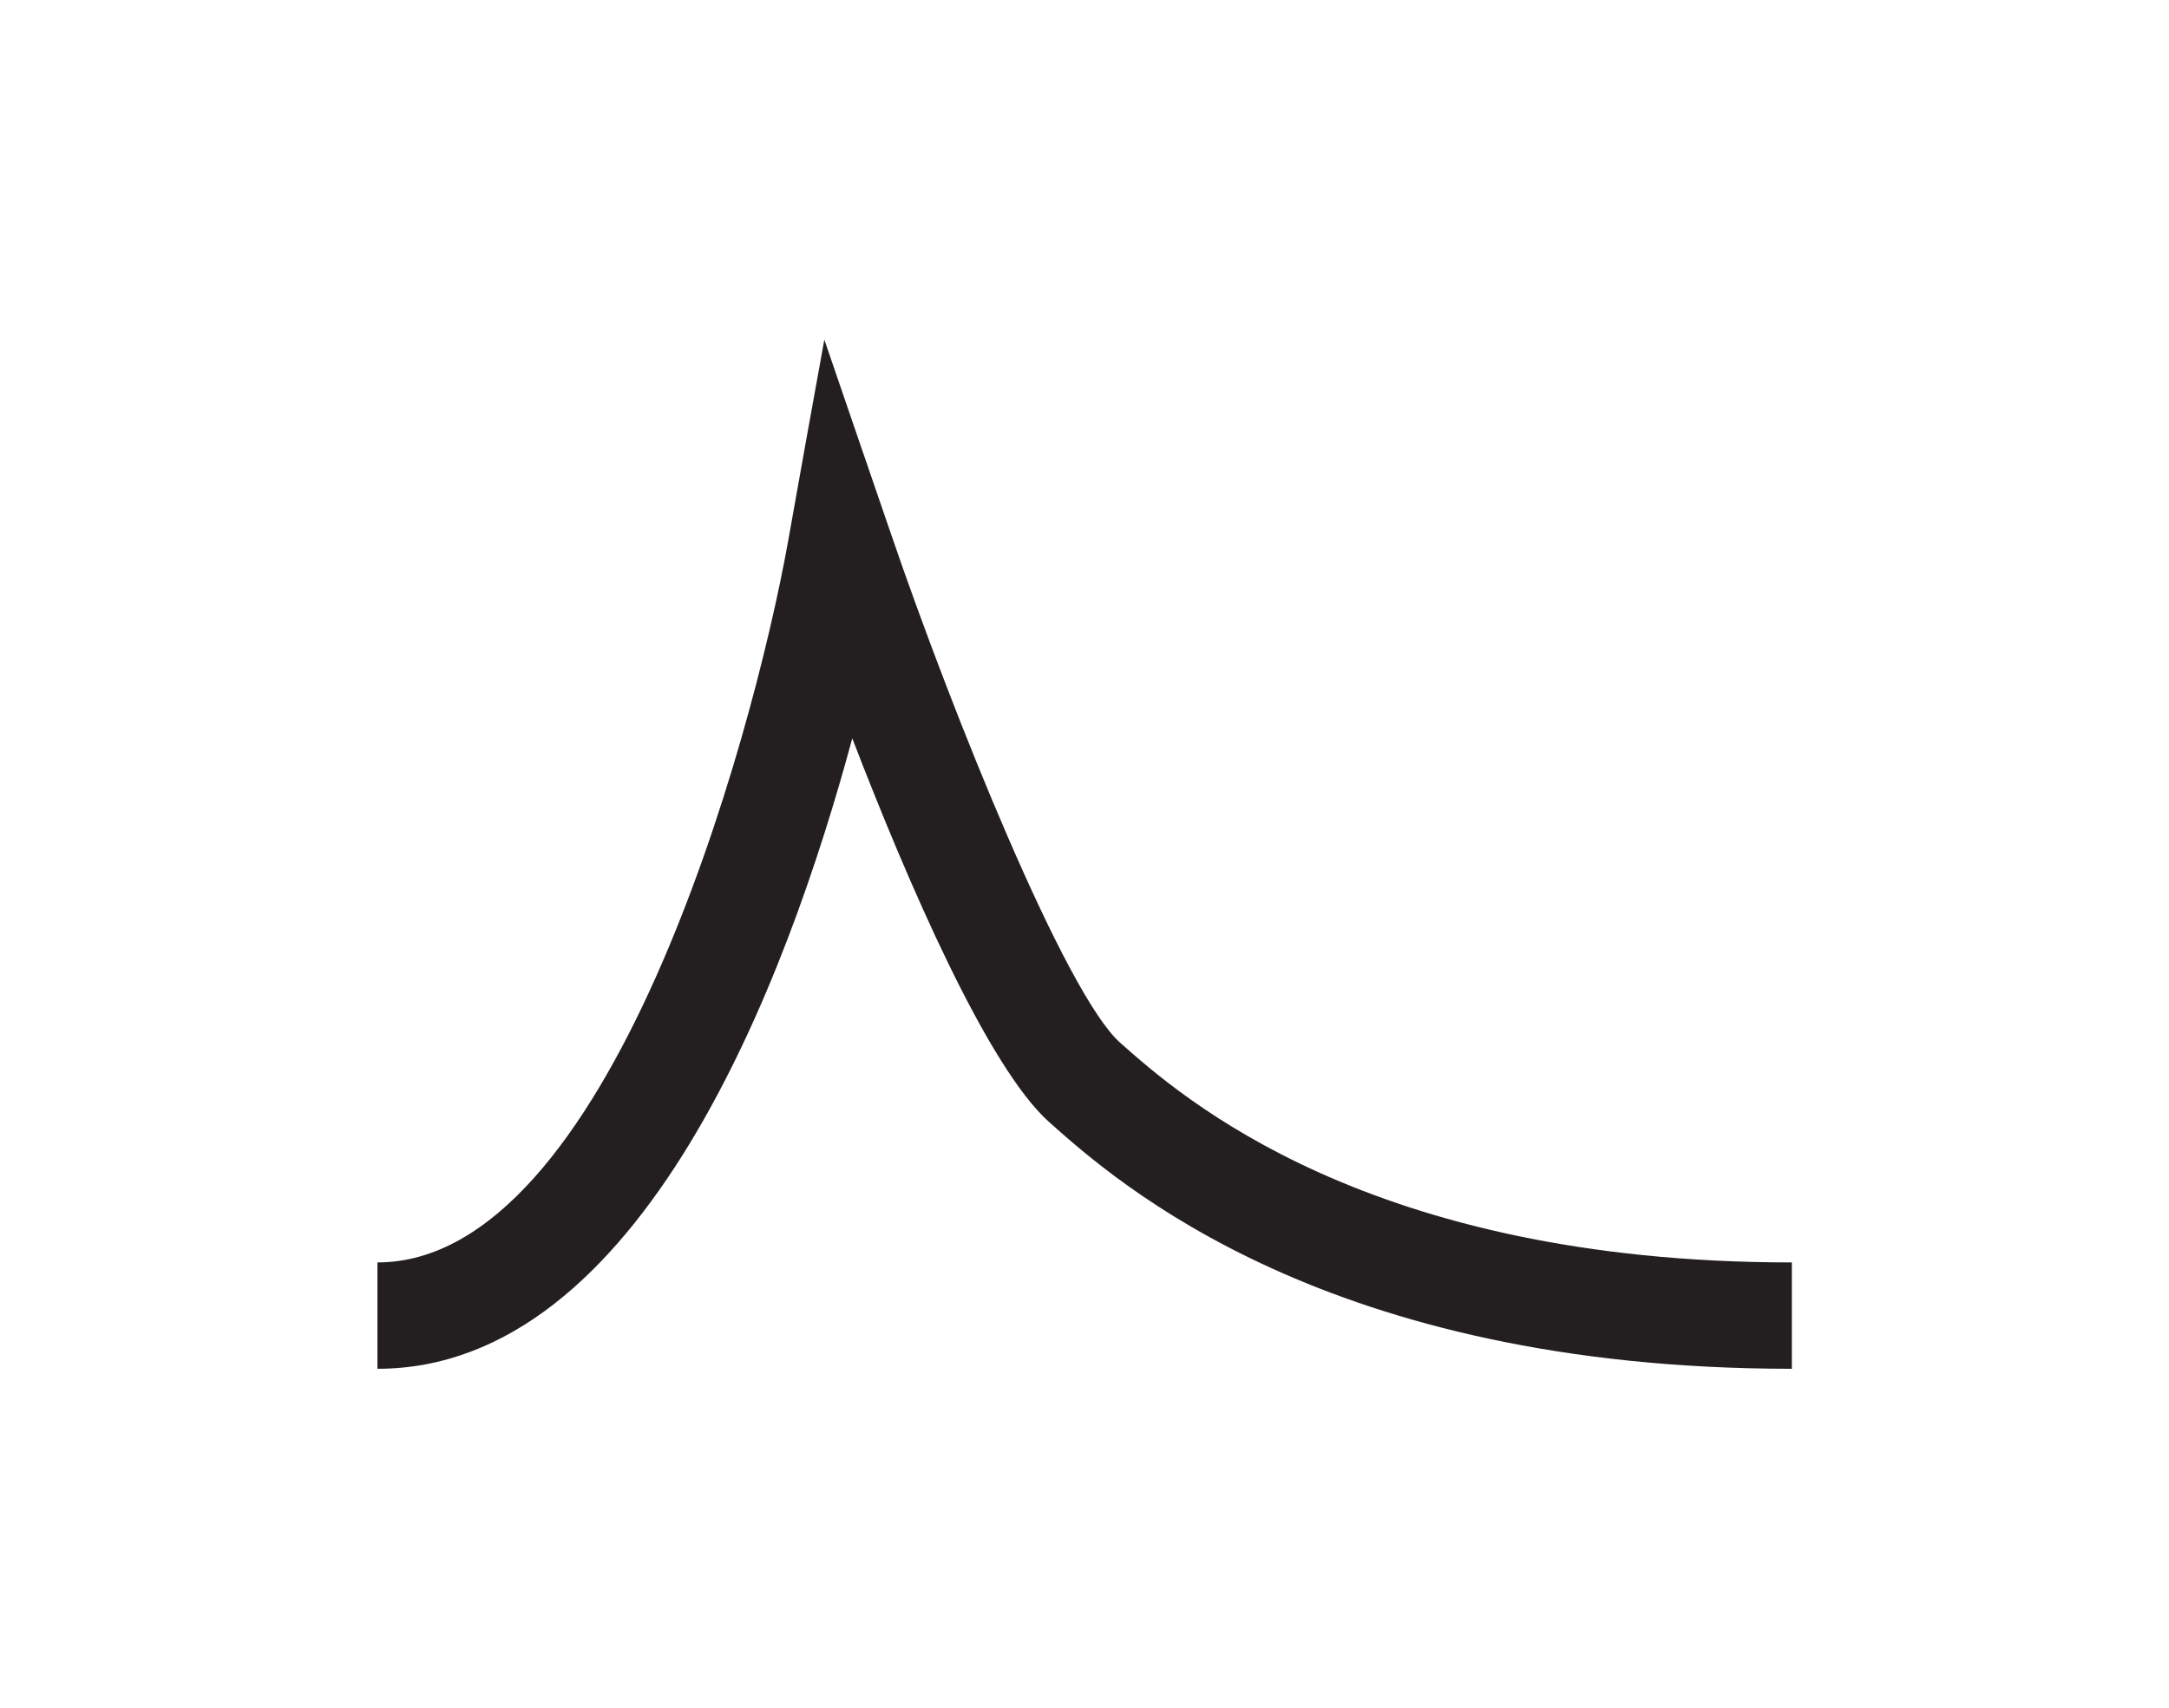 <?xml version="1.0" encoding="UTF-8" standalone="no"?>
<!-- Created with Inkscape (http://www.inkscape.org/) -->

<svg
   version="1.1"
   id="svg2"
   width="9.73"
   height="7.664"
   viewBox="0 0 9.73 7.664"
   xmlns="http://www.w3.org/2000/svg"
   xmlns:svg="http://www.w3.org/2000/svg">
  <defs
     id="defs6">
    <clipPath
       clipPathUnits="userSpaceOnUse"
       id="clipPath37173">
      <path
         d="m -30.967,-17.311 h 92.242 v 59.865 h -92.242 z"
         id="path37175"
         style="stroke-width:1" />
    </clipPath>
    <clipPath
       clipPathUnits="userSpaceOnUse"
       id="clipPath37509">
      <path
         d="m -27.437,-16.333 h 92.242 v 59.865 h -92.242 z"
         id="path37511"
         style="stroke-width:1" />
    </clipPath>
    <clipPath
       clipPathUnits="userSpaceOnUse"
       id="clipPath37513">
      <path
         d="m -34.292,-15.78 h 92.242 v 59.865 h -92.242 z"
         id="path37515"
         style="stroke-width:1" />
    </clipPath>
  </defs>
  <g
     id="g13806"
     transform="matrix(1.333,0,0,-1.333,4.707,5.035)"
     clip-path="url(#clipPath37173)">
    <path
       d="m 0,0 c 0.231,-0.206 0.935,-0.83 2.499,-0.83 v 0.358 c -1.427,0 -2.055,0.557 -2.261,0.74 C 0.055,0.431 -0.323,1.367 -0.533,1.981 -0.608,2.198 -0.682,2.416 -0.757,2.634 -0.798,2.407 -0.839,2.182 -0.879,1.955 -1,1.28 -1.484,-0.472 -2.261,-0.472 V -0.83 c 0.888,0 1.379,1.31 1.598,2.122 C -0.476,0.806 -0.207,0.184 0,0"
       style="fill:#231f20;fill-opacity:1;fill-rule:nonzero;stroke:none"
       id="path13808" />
  </g>
</svg>
